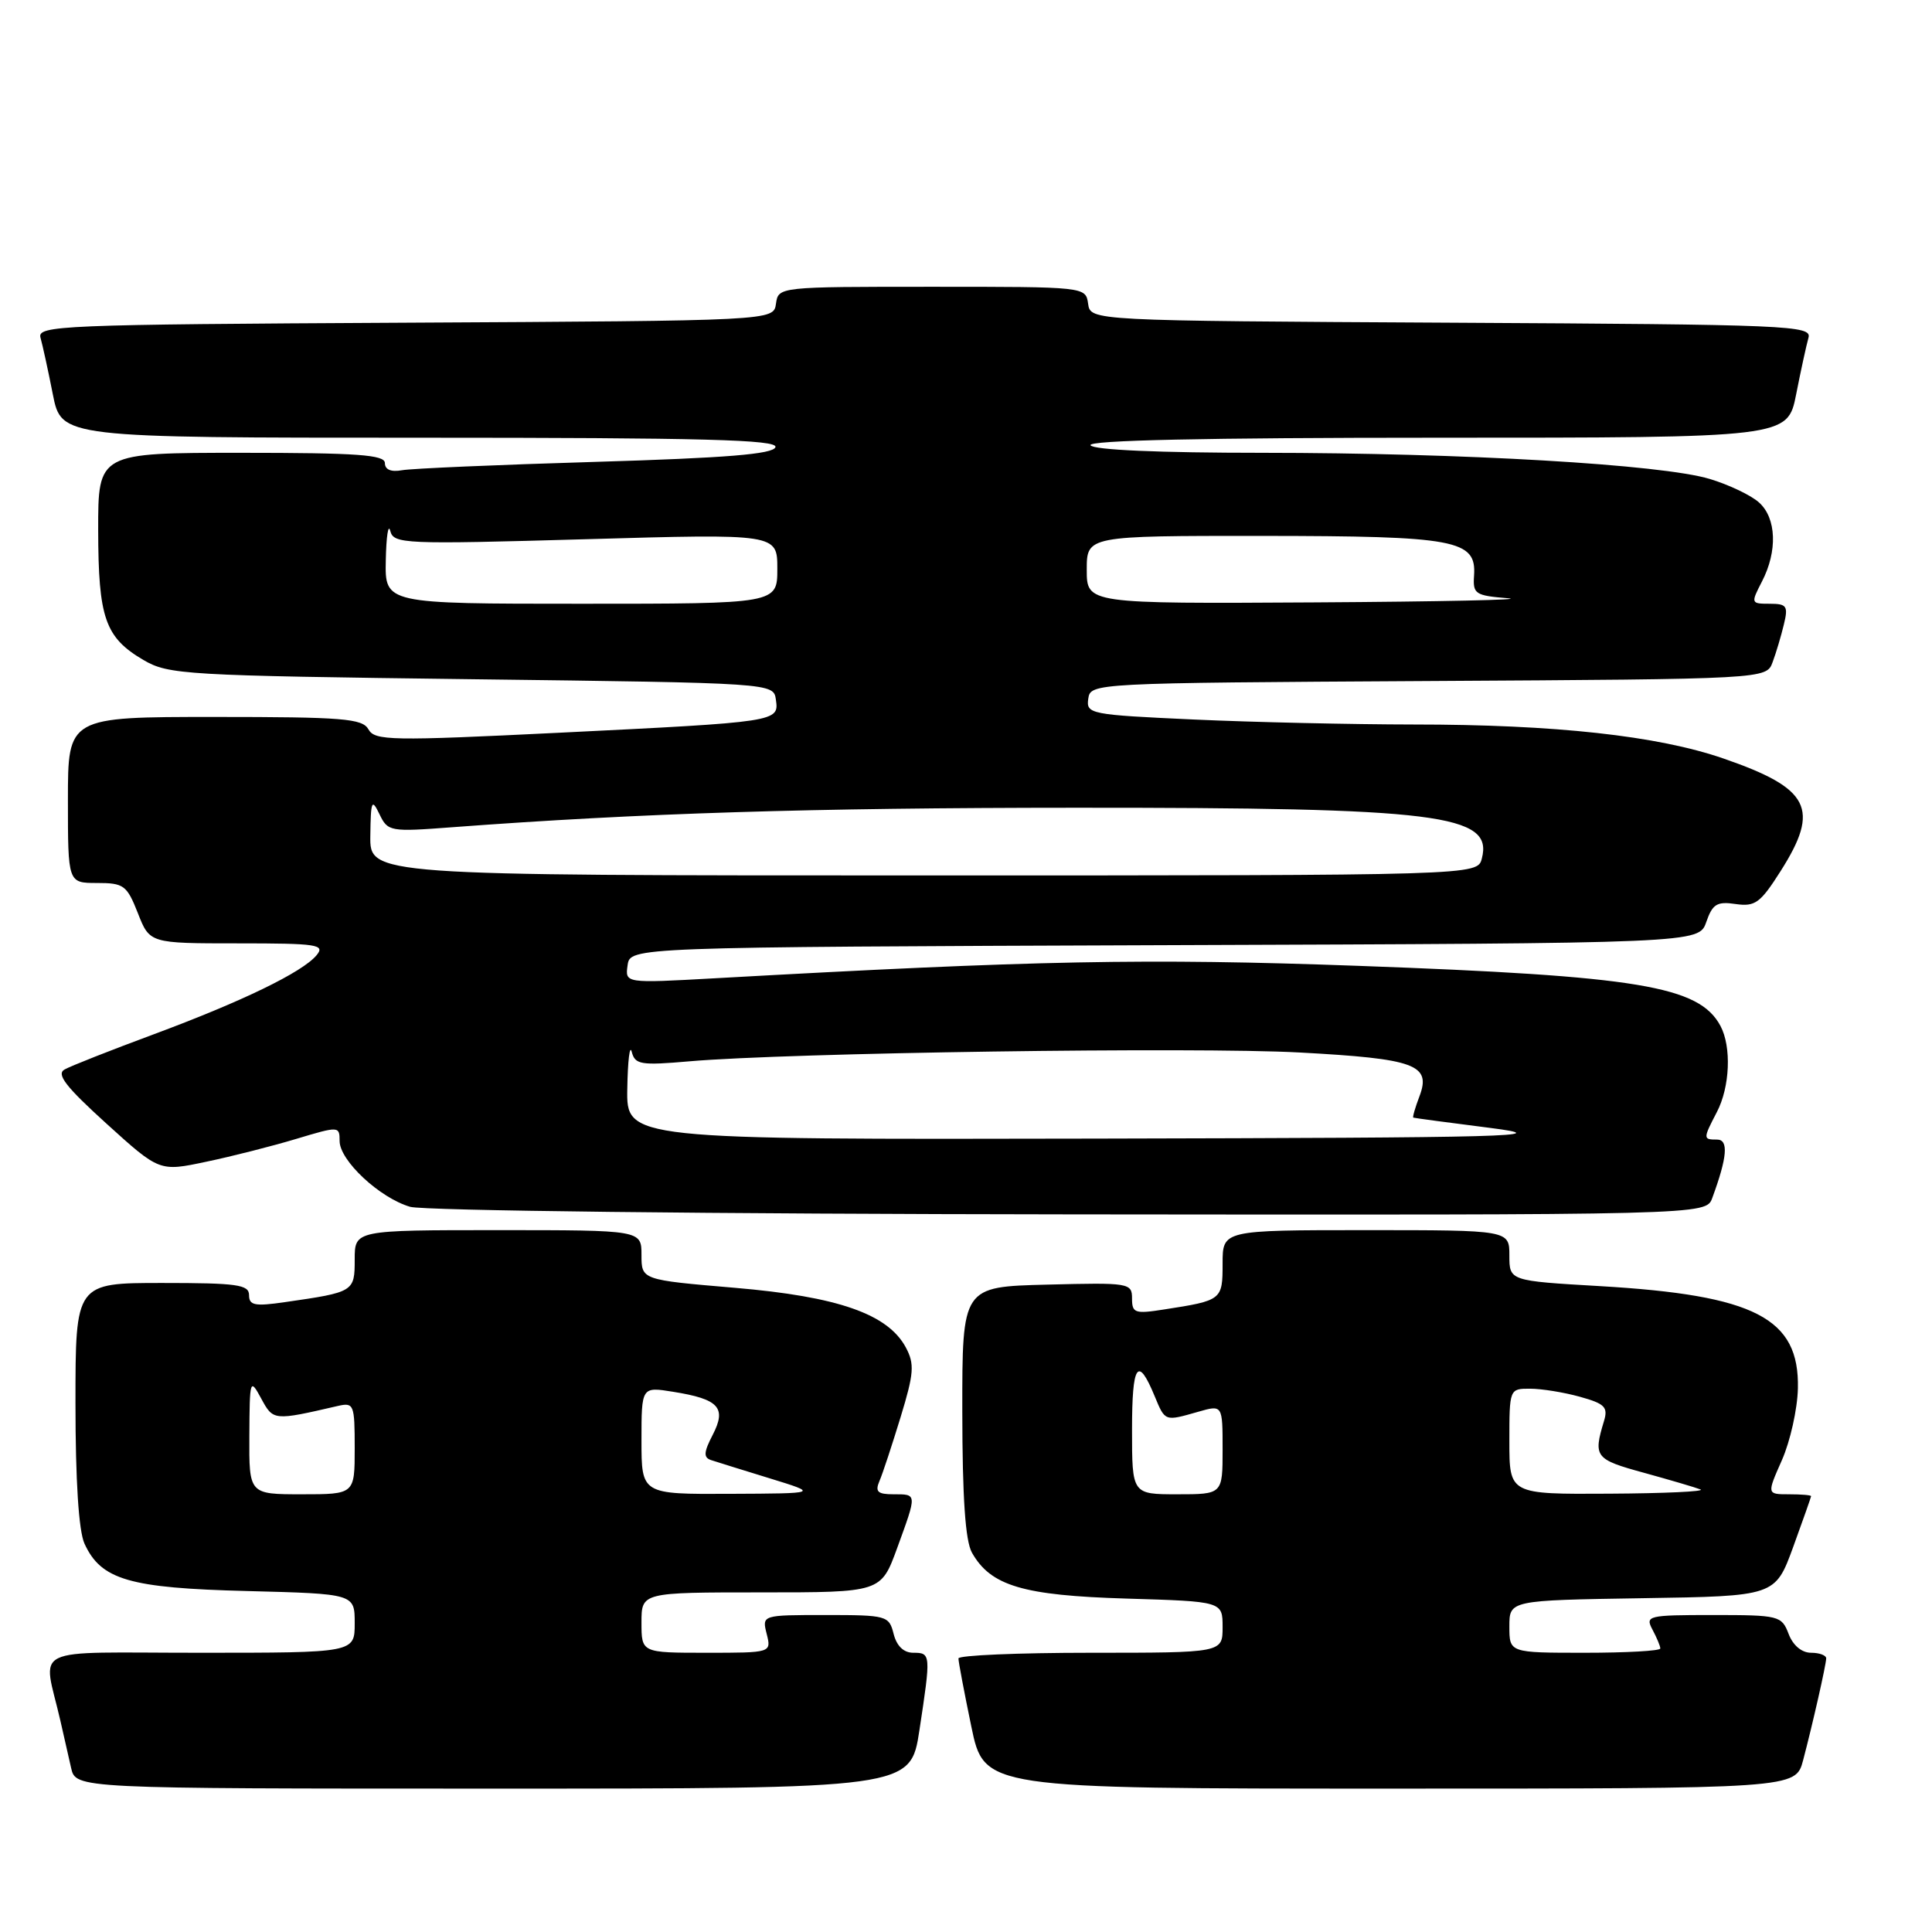 <?xml version="1.0" encoding="UTF-8" standalone="no"?>
<!DOCTYPE svg PUBLIC "-//W3C//DTD SVG 1.1//EN" "http://www.w3.org/Graphics/SVG/1.1/DTD/svg11.dtd" >
<svg xmlns="http://www.w3.org/2000/svg" xmlns:xlink="http://www.w3.org/1999/xlink" version="1.1" viewBox="0 0 256 256">
 <g >
 <path fill="currentColor"
d=" M 121.83 229.25 C 123.36 219.19 123.35 219.00 121.02 219.00 C 119.74 219.00 118.82 218.11 118.41 216.50 C 117.80 214.08 117.51 214.00 109.37 214.00 C 100.96 214.00 100.96 214.00 101.59 216.50 C 102.22 219.00 102.22 219.00 93.61 219.00 C 85.00 219.00 85.00 219.00 85.00 215.00 C 85.00 211.00 85.00 211.00 100.87 211.00 C 116.73 211.00 116.73 211.00 118.87 205.15 C 121.53 197.85 121.54 198.00 118.39 198.00 C 116.29 198.00 115.93 197.66 116.53 196.25 C 116.95 195.29 118.20 191.48 119.33 187.79 C 121.11 181.96 121.20 180.75 120.03 178.55 C 117.65 174.11 111.04 171.80 97.36 170.64 C 85.00 169.59 85.00 169.59 85.00 166.29 C 85.00 163.00 85.00 163.00 66.00 163.00 C 47.00 163.00 47.00 163.00 47.00 166.89 C 47.00 171.17 46.91 171.22 37.75 172.54 C 33.76 173.12 33.00 172.97 33.00 171.61 C 33.00 170.22 31.42 170.00 21.50 170.00 C 10.00 170.00 10.00 170.00 10.00 185.95 C 10.00 196.19 10.43 202.85 11.19 204.53 C 13.38 209.33 17.12 210.43 32.75 210.82 C 47.00 211.19 47.00 211.19 47.00 215.09 C 47.00 219.00 47.00 219.00 26.48 219.00 C 3.43 219.00 5.69 217.90 8.00 228.00 C 8.44 229.93 9.08 232.74 9.42 234.25 C 10.04 237.00 10.04 237.00 65.35 237.00 C 120.65 237.00 120.65 237.00 121.83 229.25 Z  M 238.92 233.25 C 240.20 228.39 241.94 220.71 241.98 219.75 C 241.99 219.34 241.09 219.00 239.98 219.00 C 238.74 219.00 237.58 218.03 237.00 216.50 C 236.08 214.09 235.73 214.00 226.99 214.00 C 218.34 214.00 217.98 214.09 218.96 215.93 C 219.53 217.00 220.00 218.12 220.00 218.43 C 220.00 218.75 215.50 219.00 210.00 219.00 C 200.00 219.00 200.00 219.00 200.00 215.52 C 200.00 212.05 200.00 212.05 217.61 211.77 C 235.22 211.50 235.22 211.50 237.60 205.00 C 238.90 201.43 239.97 198.39 239.98 198.25 C 239.99 198.11 238.68 198.00 237.06 198.00 C 234.11 198.00 234.11 198.00 236.11 193.48 C 237.21 190.99 238.17 186.71 238.23 183.97 C 238.44 174.66 232.57 171.62 212.03 170.42 C 200.00 169.72 200.00 169.72 200.00 166.36 C 200.00 163.00 200.00 163.00 181.00 163.00 C 162.00 163.00 162.00 163.00 162.00 167.43 C 162.00 172.26 161.93 172.32 154.25 173.51 C 150.38 174.12 150.00 173.99 150.00 172.06 C 150.00 170.00 149.64 169.94 138.75 170.22 C 127.50 170.50 127.50 170.50 127.51 187.00 C 127.52 198.47 127.91 204.18 128.79 205.74 C 131.28 210.14 135.56 211.41 149.25 211.82 C 162.00 212.20 162.00 212.20 162.00 215.60 C 162.00 219.00 162.00 219.00 144.50 219.00 C 134.88 219.00 127.00 219.34 127.00 219.75 C 126.99 220.16 127.76 224.21 128.70 228.75 C 130.41 237.00 130.41 237.00 184.17 237.00 C 237.92 237.00 237.92 237.00 238.92 233.25 Z  M 226.88 158.75 C 228.88 153.32 229.07 151.00 227.52 151.00 C 225.65 151.00 225.65 150.90 227.49 147.36 C 229.23 144.04 229.45 138.71 227.97 135.94 C 225.14 130.66 217.17 129.33 180.00 127.98 C 151.85 126.96 137.23 127.25 94.66 129.63 C 82.82 130.29 82.82 130.29 83.16 127.90 C 83.50 125.50 83.50 125.50 154.30 125.24 C 225.11 124.99 225.11 124.99 226.09 122.17 C 226.92 119.78 227.51 119.42 229.99 119.79 C 232.57 120.16 233.26 119.65 235.95 115.41 C 241.20 107.14 239.84 104.47 228.35 100.50 C 219.63 97.49 206.05 96.00 187.29 96.00 C 179.16 95.99 166.07 95.70 158.20 95.34 C 144.44 94.71 143.91 94.61 144.20 92.59 C 144.50 90.51 144.70 90.50 189.28 90.24 C 234.06 89.98 234.06 89.98 234.88 87.74 C 235.34 86.51 236.01 84.26 236.37 82.75 C 236.97 80.30 236.76 80.00 234.49 80.00 C 232.00 80.00 231.98 79.94 233.47 77.05 C 235.55 73.03 235.39 68.66 233.09 66.59 C 232.05 65.64 229.10 64.23 226.54 63.46 C 220.16 61.54 193.92 60.01 167.31 60.00 C 153.60 60.00 144.88 59.62 144.50 59.00 C 144.09 58.34 159.63 58.00 190.37 58.00 C 236.86 58.00 236.86 58.00 238.00 52.25 C 238.62 49.09 239.36 45.72 239.63 44.76 C 240.10 43.13 237.20 43.00 192.31 42.76 C 144.50 42.50 144.50 42.50 144.18 40.25 C 143.86 38.00 143.85 38.00 123.50 38.00 C 103.15 38.00 103.14 38.00 102.82 40.25 C 102.50 42.50 102.50 42.50 53.69 42.76 C 7.84 43.00 4.90 43.13 5.37 44.76 C 5.64 45.72 6.38 49.09 7.00 52.25 C 8.14 58.00 8.14 58.00 55.65 58.00 C 93.22 58.00 103.08 58.26 102.75 59.25 C 102.44 60.18 96.26 60.68 78.92 61.20 C 66.04 61.58 54.49 62.08 53.25 62.31 C 51.82 62.57 51.00 62.23 51.00 61.36 C 51.00 60.26 47.36 60.00 32.00 60.00 C 13.00 60.00 13.00 60.00 13.01 70.25 C 13.03 81.90 13.92 84.46 19.00 87.45 C 22.33 89.40 24.43 89.52 62.50 90.00 C 102.50 90.50 102.50 90.50 102.81 92.71 C 103.23 95.65 103.15 95.66 74.12 97.09 C 51.78 98.19 49.66 98.15 48.82 96.64 C 48.02 95.21 45.45 95.00 28.45 95.00 C 9.00 95.00 9.00 95.00 9.00 106.00 C 9.00 117.00 9.00 117.00 12.85 117.00 C 16.41 117.00 16.81 117.30 18.27 121.00 C 19.84 125.00 19.84 125.00 31.54 125.00 C 42.09 125.00 43.12 125.16 41.94 126.58 C 40.06 128.83 32.09 132.70 20.26 137.09 C 14.63 139.18 9.37 141.25 8.56 141.71 C 7.43 142.34 8.70 143.98 14.11 148.89 C 21.13 155.25 21.13 155.25 27.31 153.94 C 30.72 153.23 36.09 151.86 39.25 150.91 C 44.91 149.21 45.00 149.21 45.00 151.19 C 45.00 153.78 50.32 158.74 54.35 159.91 C 56.13 160.42 94.32 160.86 141.77 160.91 C 226.05 161.00 226.05 161.00 226.88 158.75 Z  M 33.04 190.25 C 33.08 182.73 33.13 182.58 34.61 185.31 C 36.21 188.26 36.23 188.27 44.75 186.30 C 46.89 185.81 47.00 186.07 47.00 191.89 C 47.00 198.00 47.00 198.00 40.00 198.00 C 33.00 198.00 33.00 198.00 33.04 190.25 Z  M 85.00 190.87 C 85.00 183.74 85.00 183.74 89.20 184.42 C 95.26 185.39 96.30 186.52 94.44 190.12 C 93.24 192.43 93.20 193.13 94.22 193.47 C 94.92 193.70 98.42 194.79 102.00 195.89 C 108.50 197.89 108.50 197.89 96.75 197.94 C 85.00 198.00 85.00 198.00 85.00 190.87 Z  M 150.00 189.44 C 150.00 180.72 150.76 179.59 152.99 184.98 C 154.40 188.38 154.31 188.34 158.76 187.07 C 162.00 186.14 162.00 186.14 162.00 192.07 C 162.00 198.00 162.00 198.00 156.00 198.00 C 150.00 198.00 150.00 198.00 150.00 189.44 Z  M 200.00 191.00 C 200.00 184.03 200.01 184.00 202.75 184.01 C 204.26 184.01 207.23 184.49 209.35 185.08 C 212.66 186.00 213.10 186.45 212.53 188.32 C 211.10 193.05 211.35 193.38 217.83 195.15 C 221.31 196.11 224.68 197.10 225.33 197.36 C 225.97 197.63 220.54 197.88 213.25 197.92 C 200.00 198.00 200.00 198.00 200.00 191.00 Z  M 83.12 144.25 C 83.18 140.54 83.45 138.34 83.71 139.38 C 84.15 141.07 84.90 141.19 91.35 140.63 C 104.49 139.49 158.33 138.71 172.19 139.46 C 187.55 140.29 189.68 141.07 188.08 145.28 C 187.51 146.78 187.15 148.04 187.27 148.09 C 187.40 148.15 192.00 148.76 197.50 149.46 C 206.40 150.60 200.64 150.75 145.25 150.87 C 83.00 151.00 83.00 151.00 83.12 144.25 Z  M 49.07 110.75 C 49.13 106.07 49.26 105.76 50.28 107.88 C 51.39 110.19 51.66 110.24 59.96 109.61 C 84.93 107.74 107.35 107.04 142.50 107.03 C 190.67 107.01 197.88 107.91 196.35 113.76 C 195.77 116.00 195.77 116.00 122.38 116.00 C 49.00 116.00 49.00 116.00 49.07 110.75 Z  M 51.12 74.25 C 51.18 71.09 51.45 69.33 51.71 70.34 C 52.16 72.08 53.43 72.14 77.59 71.45 C 103.00 70.72 103.00 70.72 103.00 75.36 C 103.00 80.00 103.00 80.00 77.00 80.00 C 51.00 80.00 51.00 80.00 51.12 74.25 Z  M 144.00 75.50 C 144.00 71.00 144.00 71.00 167.25 71.01 C 192.95 71.03 195.64 71.53 195.32 76.26 C 195.15 78.71 195.46 78.92 199.82 79.27 C 202.39 79.47 190.89 79.72 174.25 79.82 C 144.00 80.00 144.00 80.00 144.00 75.50 Z "/>
</g>
</svg>